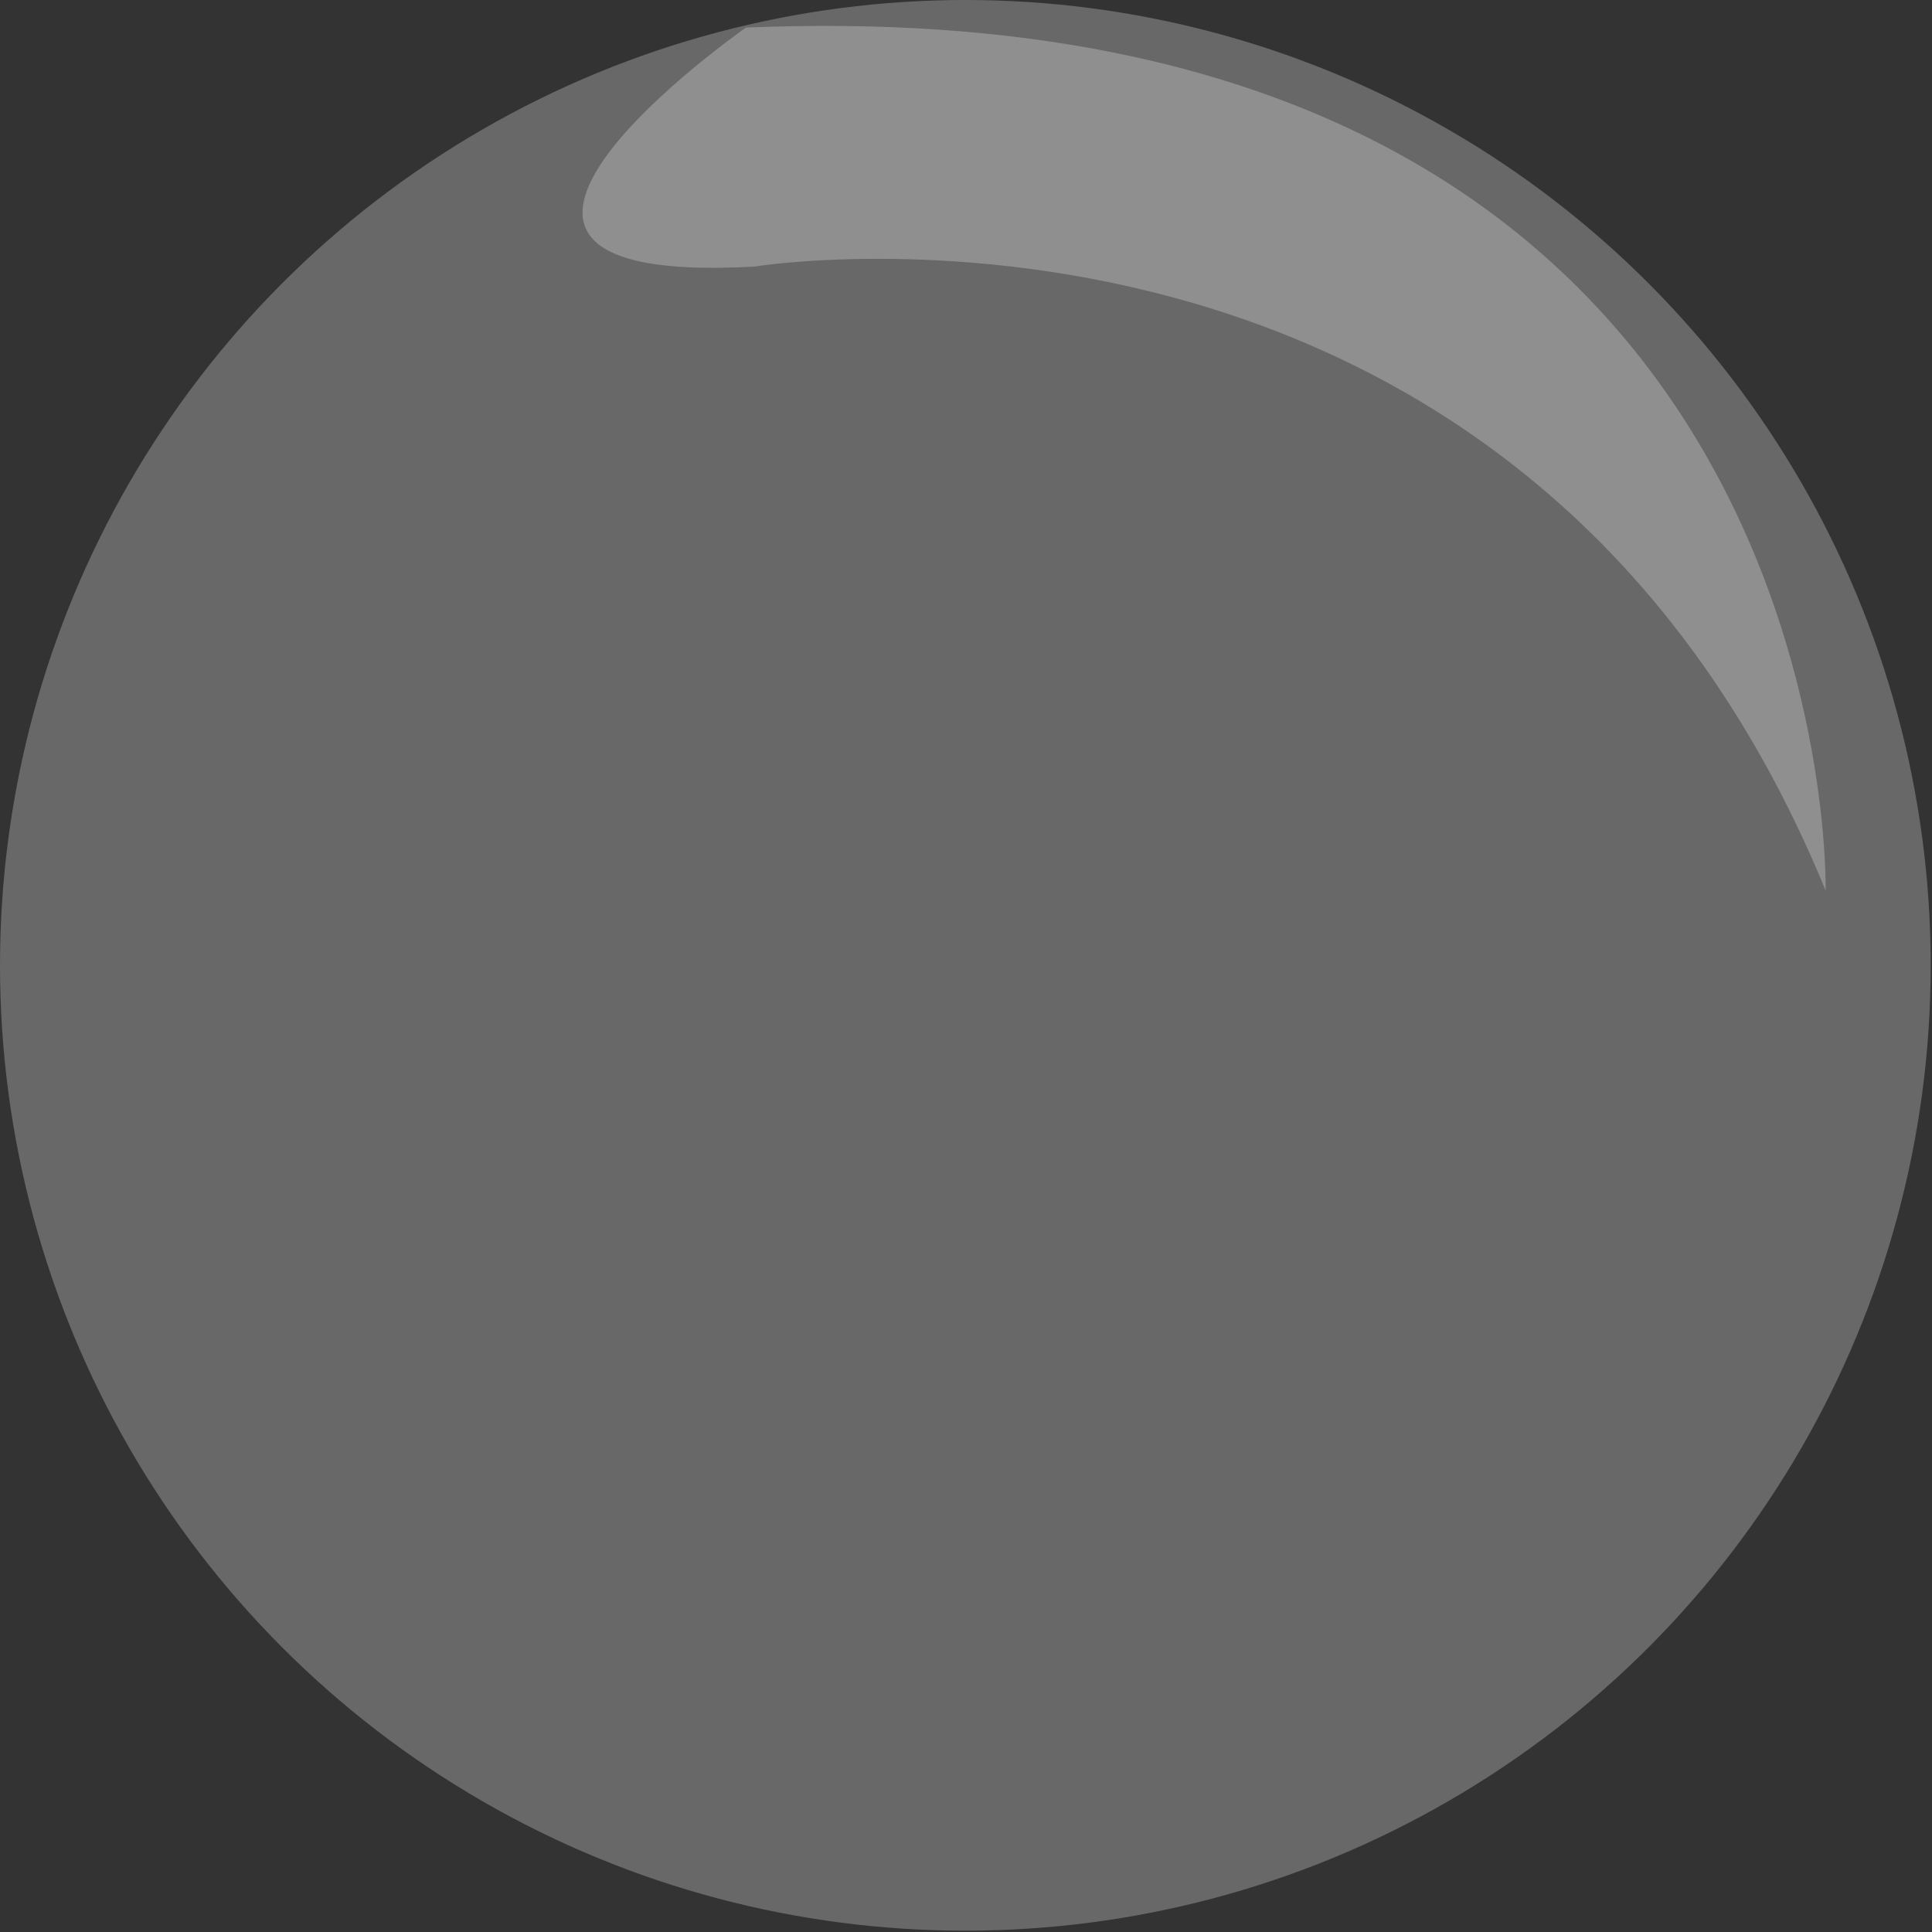 <?xml version="1.0" encoding="utf-8"?>
<!-- Generator: Adobe Illustrator 18.1.1, SVG Export Plug-In . SVG Version: 6.00 Build 0)  -->
<!DOCTYPE svg PUBLIC "-//W3C//DTD SVG 1.1//EN" "http://www.w3.org/Graphics/SVG/1.1/DTD/svg11.dtd">
<svg version="1.1" id="Layer_1" xmlns="http://www.w3.org/2000/svg" xmlns:xlink="http://www.w3.org/1999/xlink" x="0px" y="0px"
	 width="147.1px" height="147.1px" viewBox="0 0 147.1 147.1" enable-background="new 0 0 147.1 147.1" xml:space="preserve">
<rect x="0" y="0" width="147.1" height="147.1" fill="#333333" stroke="none"/>
<circle opacity="0.26" fill="#FDFEFF" cx="73.5" cy="73.5" r="73.5"/>
<path opacity="0.26" fill="#FFFFFF" d="M57.4,20.3c0,0,58.2-9.5,81.6,47.5c0,0,1.5-69.2-82.2-65.7C56.8,2.1,28.4,21.9,57.4,20.3z"/>
</svg>
